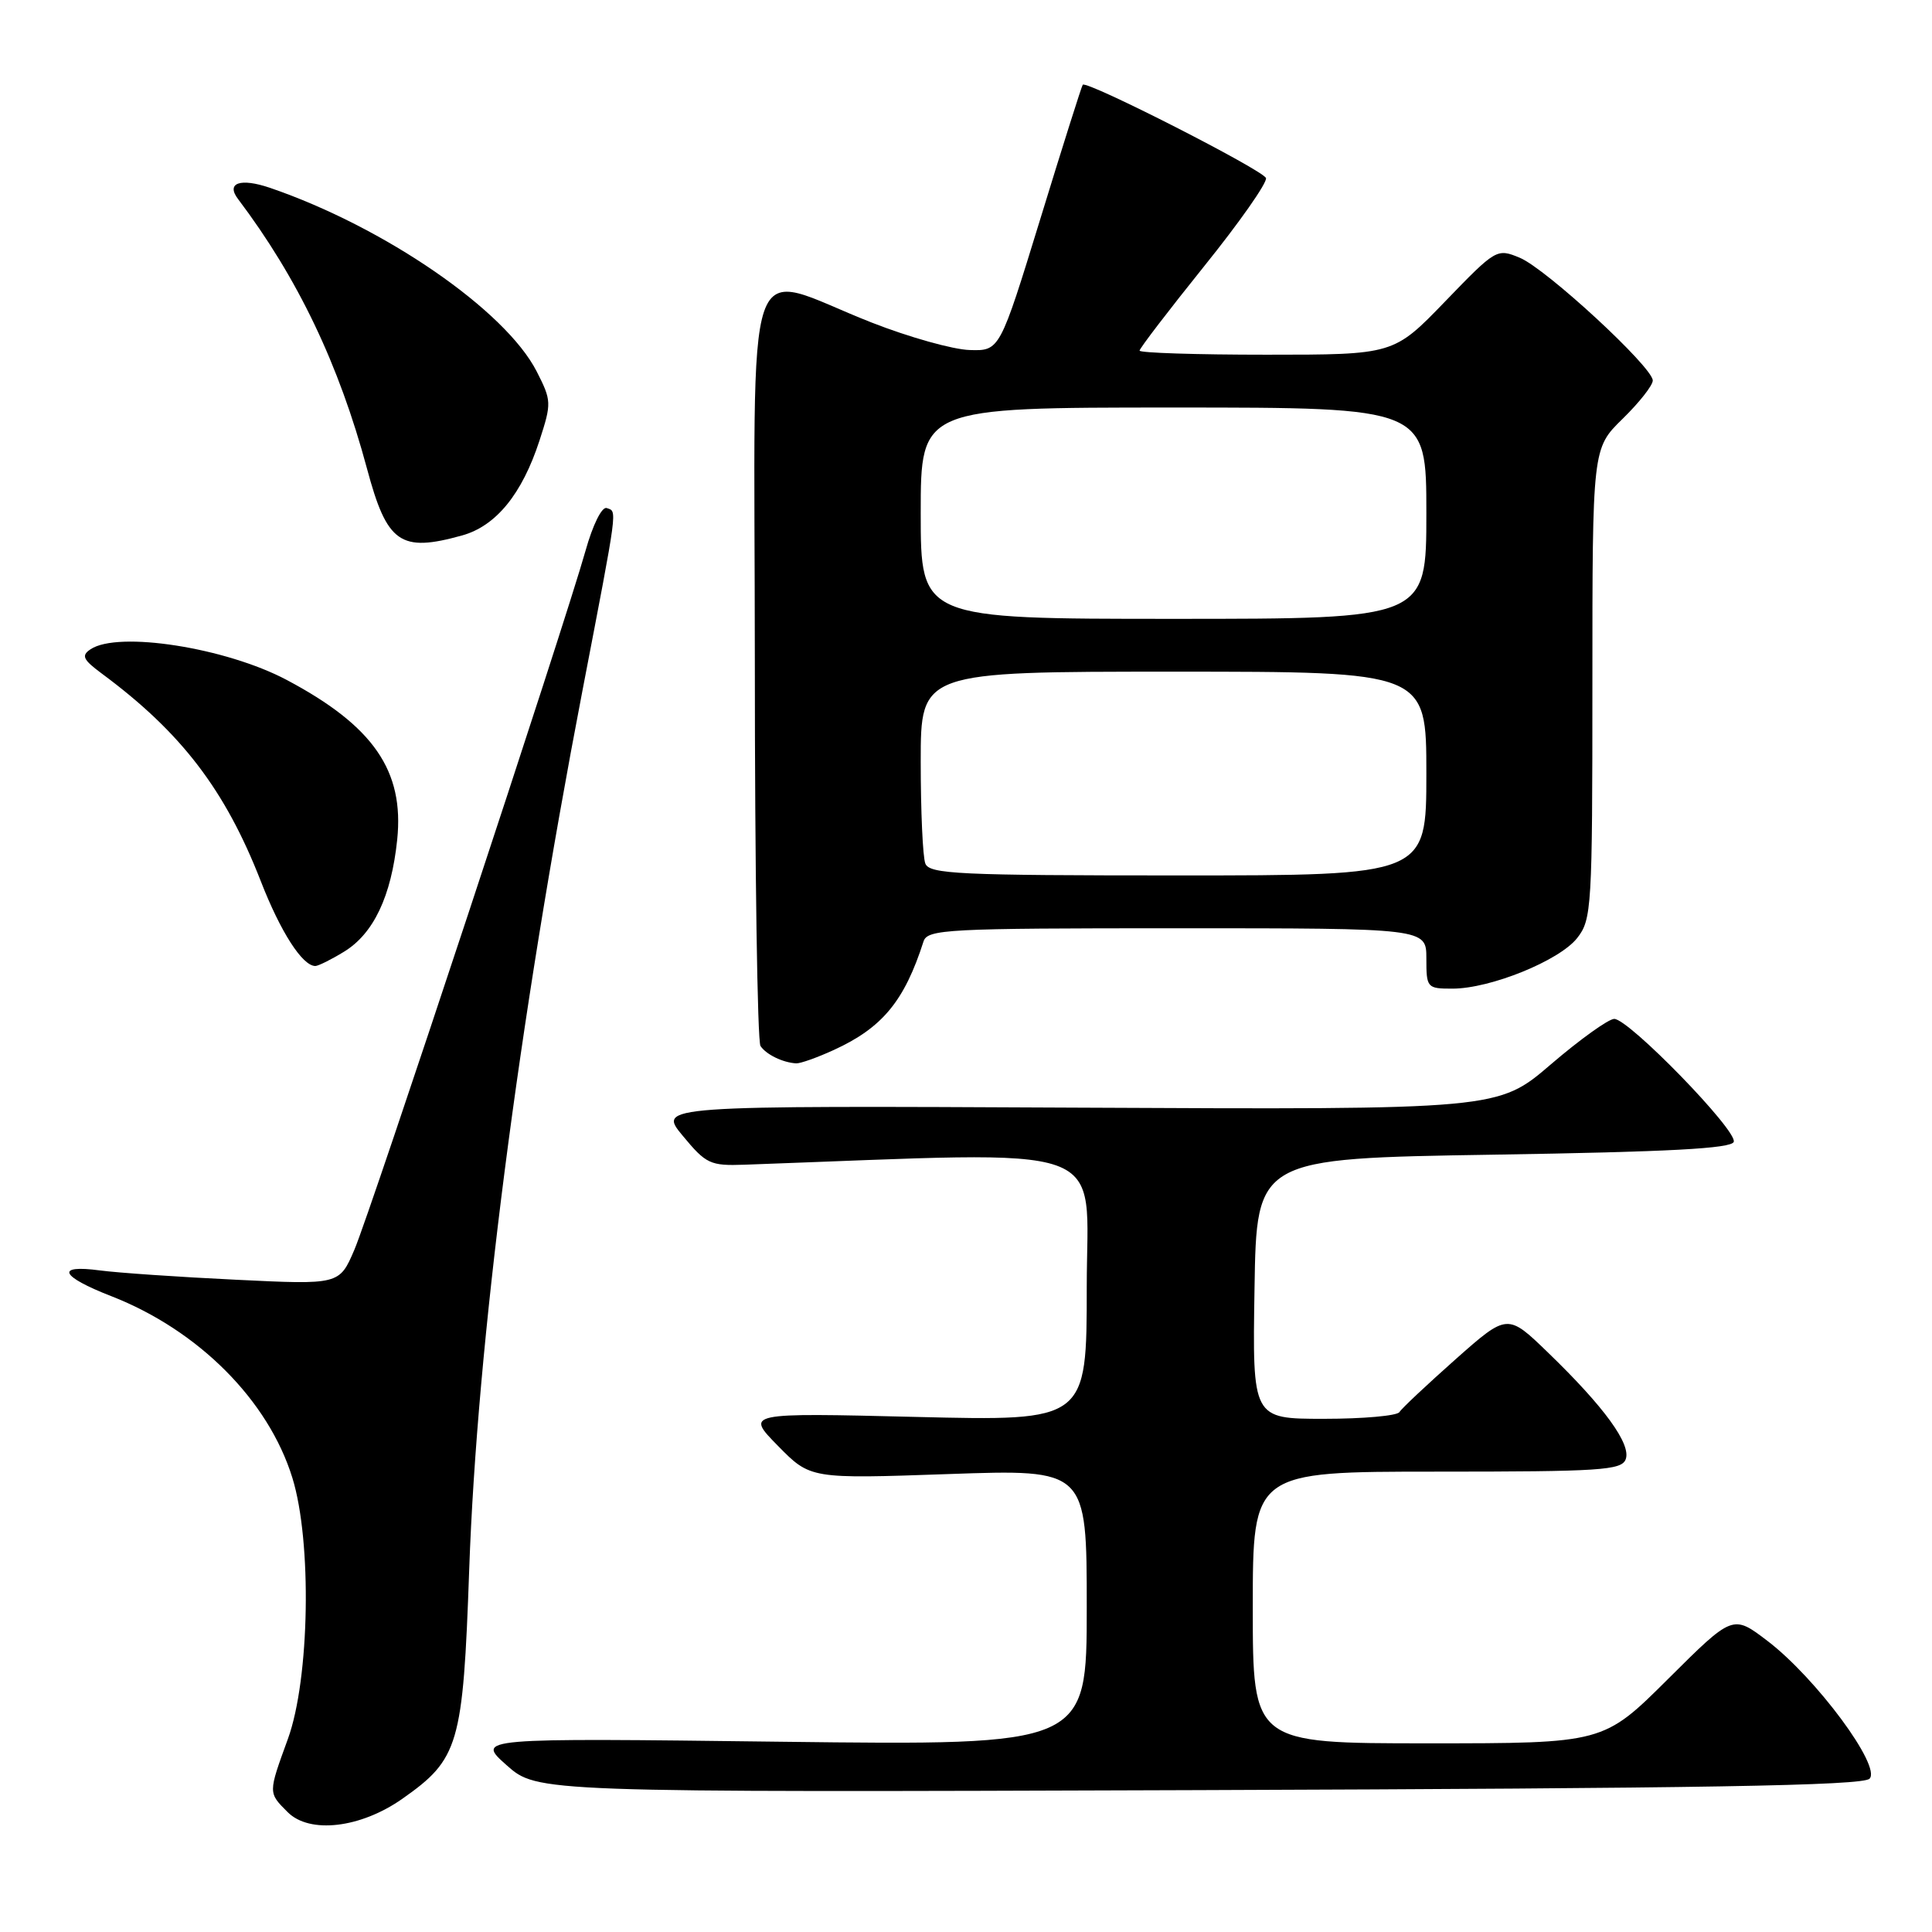 <?xml version="1.0" encoding="UTF-8" standalone="no"?>
<!DOCTYPE svg PUBLIC "-//W3C//DTD SVG 1.1//EN" "http://www.w3.org/Graphics/SVG/1.1/DTD/svg11.dtd" >
<svg xmlns="http://www.w3.org/2000/svg" xmlns:xlink="http://www.w3.org/1999/xlink" version="1.1" viewBox="0 0 256 256">
 <g >
 <path fill="currentColor"
d=" M 53.31 238.35 C 60.81 233.08 61.35 231.24 62.17 208.03 C 63.22 178.02 68.67 135.76 77.18 91.50 C 81.94 66.73 81.80 67.82 80.39 67.32 C 79.76 67.10 78.55 69.53 77.59 72.96 C 74.82 82.82 49.12 160.55 46.96 165.59 C 44.97 170.24 44.97 170.24 31.23 169.57 C 23.68 169.21 15.59 168.65 13.25 168.34 C 7.28 167.54 7.97 169.11 14.75 171.75 C 26.30 176.26 35.56 185.54 38.74 195.82 C 41.35 204.24 41.04 222.46 38.15 230.41 C 35.52 237.64 35.52 237.52 38.12 240.12 C 41.03 243.03 47.77 242.24 53.31 238.35 Z  M 247.72 235.69 C 249.34 234.09 240.65 222.35 234.20 217.43 C 229.61 213.93 229.61 213.93 221.04 222.46 C 212.46 231.00 212.46 231.00 189.23 231.00 C 166.00 231.00 166.00 231.00 166.00 213.00 C 166.00 195.00 166.00 195.00 190.39 195.00 C 212.02 195.00 214.86 194.82 215.41 193.37 C 216.17 191.38 212.59 186.44 205.16 179.26 C 199.75 174.02 199.75 174.02 192.86 180.12 C 189.08 183.48 185.73 186.62 185.43 187.11 C 185.13 187.60 180.62 188.00 175.42 188.00 C 165.95 188.00 165.95 188.00 166.23 170.75 C 166.50 153.50 166.50 153.50 197.92 153.00 C 221.11 152.63 229.44 152.19 229.73 151.30 C 230.23 149.81 215.81 134.99 213.89 135.01 C 213.13 135.02 209.35 137.73 205.50 141.03 C 198.50 147.04 198.50 147.04 142.83 146.77 C 87.15 146.50 87.15 146.50 90.47 150.50 C 93.56 154.23 94.10 154.49 98.64 154.33 C 148.38 152.55 144.00 150.99 144.00 170.51 C 144.00 188.30 144.00 188.30 121.39 187.75 C 98.78 187.20 98.78 187.20 103.08 191.58 C 107.38 195.96 107.38 195.96 125.69 195.32 C 144.00 194.68 144.00 194.68 144.00 212.98 C 144.00 231.28 144.00 231.28 103.53 230.79 C 63.07 230.29 63.07 230.29 67.13 233.90 C 71.19 237.50 71.19 237.50 158.85 237.20 C 225.64 236.97 246.79 236.61 247.72 235.69 Z  M 110.50 139.12 C 116.92 136.18 119.84 132.64 122.37 124.75 C 122.90 123.13 125.39 123.00 155.97 123.00 C 189.00 123.00 189.00 123.00 189.00 127.00 C 189.00 130.90 189.09 131.00 192.46 131.00 C 197.48 131.00 206.63 127.29 208.98 124.30 C 210.91 121.85 211.00 120.33 211.00 90.57 C 211.00 59.41 211.00 59.41 215.00 55.50 C 217.20 53.35 219.00 51.07 219.00 50.42 C 219.00 48.65 204.87 35.60 201.37 34.15 C 198.34 32.90 198.23 32.96 191.49 39.94 C 184.67 47.00 184.67 47.00 167.84 47.00 C 158.58 47.00 151.00 46.76 151.00 46.46 C 151.00 46.16 154.84 41.15 159.53 35.31 C 164.23 29.48 167.92 24.21 167.75 23.60 C 167.44 22.57 144.01 10.63 143.47 11.23 C 143.33 11.38 140.80 19.38 137.85 29.00 C 132.47 46.50 132.47 46.50 128.49 46.38 C 126.29 46.32 120.45 44.68 115.50 42.74 C 98.16 35.94 100.00 30.61 100.02 87.67 C 100.02 115.08 100.36 138.00 100.77 138.60 C 101.52 139.73 103.72 140.80 105.50 140.90 C 106.05 140.93 108.30 140.13 110.50 139.12 Z  M 45.58 126.11 C 49.49 123.73 51.85 118.77 52.63 111.27 C 53.58 102.14 49.48 96.19 38.00 90.10 C 29.94 85.82 15.66 83.58 12.00 86.03 C 10.74 86.87 10.99 87.40 13.50 89.26 C 24.02 97.05 29.83 104.64 34.56 116.77 C 37.18 123.50 40.08 128.01 41.79 128.00 C 42.18 127.99 43.89 127.15 45.58 126.11 Z  M 61.23 70.95 C 65.73 69.70 69.18 65.46 71.49 58.36 C 73.10 53.41 73.08 53.08 71.12 49.23 C 66.98 41.12 50.96 30.09 35.78 24.89 C 31.85 23.55 29.91 24.23 31.54 26.37 C 39.46 36.86 44.90 48.23 48.63 62.10 C 51.28 71.99 53.04 73.23 61.23 70.95 Z  M 122.61 114.42 C 122.27 113.55 122.00 107.47 122.00 100.92 C 122.00 89.00 122.00 89.00 155.50 89.00 C 189.00 89.00 189.00 89.00 189.00 102.50 C 189.00 116.00 189.00 116.00 156.11 116.00 C 127.04 116.00 123.14 115.82 122.61 114.42 Z  M 122.00 68.00 C 122.00 54.00 122.00 54.00 155.50 54.00 C 189.00 54.00 189.00 54.00 189.00 68.00 C 189.00 82.00 189.00 82.00 155.50 82.00 C 122.00 82.00 122.00 82.00 122.00 68.00 Z "/>
</g>
</svg>